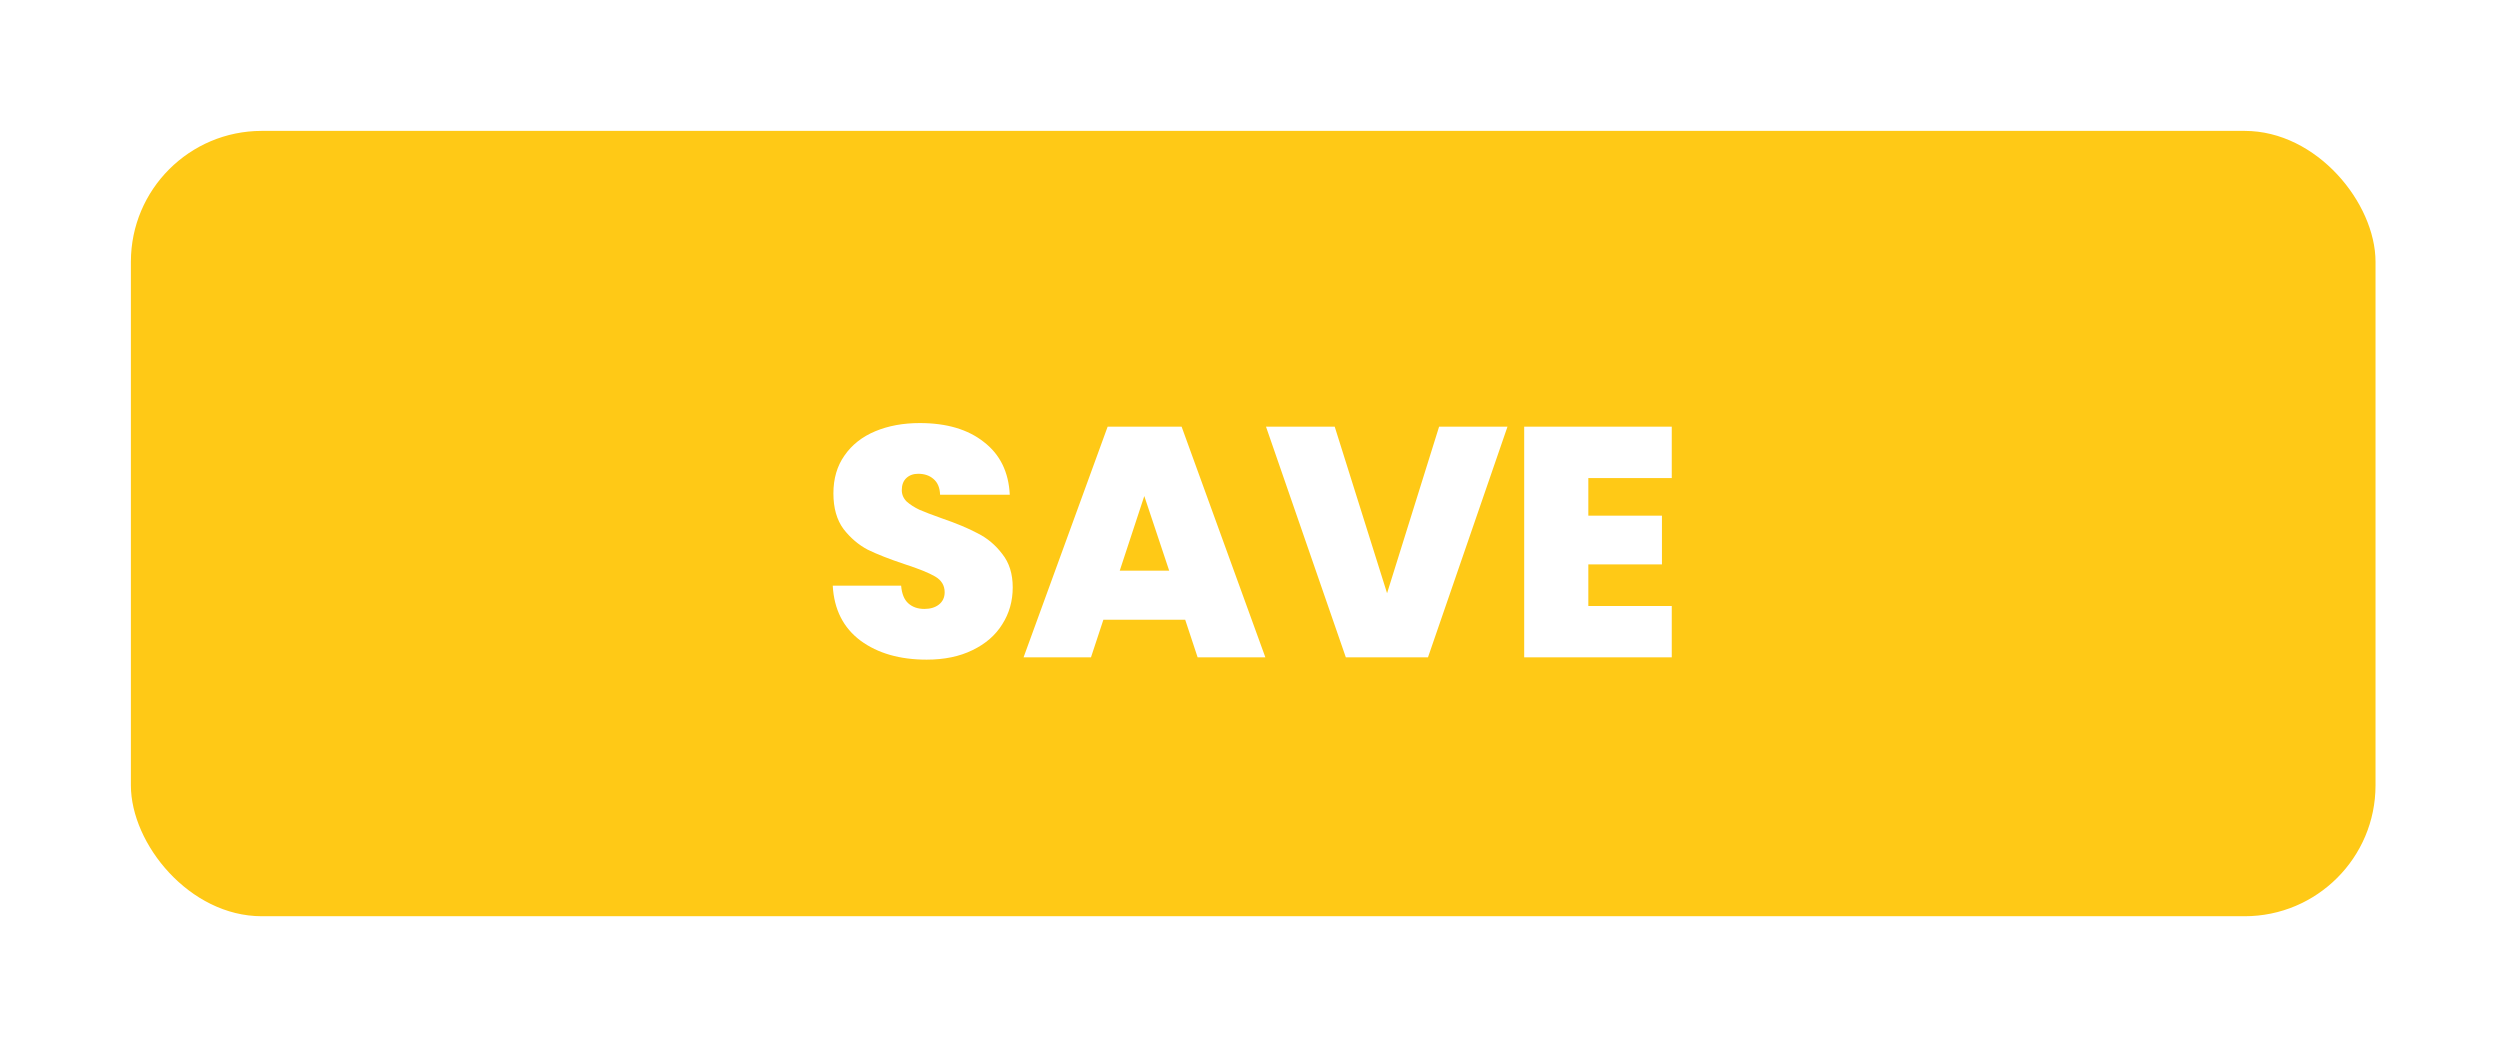 <svg width="191" height="80" viewBox="0 0 191 80" fill="none" xmlns="http://www.w3.org/2000/svg">
<g filter="url(#filter0_d_2177_4104)">
<rect x="10" y="5" width="171.49" height="60" rx="10" fill="#FFC916"/>
</g>
<g filter="url(#filter1_di_2177_4104)">
<path d="M70.797 42.675C68.747 42.675 67.063 42.192 65.747 41.225C64.43 40.242 63.722 38.842 63.622 37.025H68.847C68.897 37.642 69.08 38.092 69.397 38.375C69.713 38.658 70.122 38.8 70.622 38.8C71.072 38.8 71.438 38.692 71.722 38.475C72.022 38.242 72.172 37.925 72.172 37.525C72.172 37.008 71.93 36.608 71.447 36.325C70.963 36.042 70.18 35.725 69.097 35.375C67.947 34.992 67.013 34.625 66.297 34.275C65.597 33.908 64.98 33.383 64.447 32.7C63.93 32 63.672 31.092 63.672 29.975C63.672 28.842 63.955 27.875 64.522 27.075C65.088 26.258 65.872 25.642 66.872 25.225C67.872 24.808 69.005 24.6 70.272 24.6C72.322 24.6 73.955 25.083 75.172 26.05C76.405 27 77.063 28.342 77.147 30.075H71.822C71.805 29.542 71.638 29.142 71.322 28.875C71.022 28.608 70.63 28.475 70.147 28.475C69.78 28.475 69.48 28.583 69.247 28.8C69.013 29.017 68.897 29.325 68.897 29.725C68.897 30.058 69.022 30.35 69.272 30.6C69.538 30.833 69.863 31.042 70.247 31.225C70.63 31.392 71.197 31.608 71.947 31.875C73.063 32.258 73.98 32.642 74.697 33.025C75.43 33.392 76.055 33.917 76.572 34.6C77.105 35.267 77.372 36.117 77.372 37.15C77.372 38.2 77.105 39.142 76.572 39.975C76.055 40.808 75.297 41.467 74.297 41.95C73.313 42.433 72.147 42.675 70.797 42.675ZM90.549 39.625H84.299L83.35 42.5H78.2L84.624 24.875H90.275L96.674 42.5H91.499L90.549 39.625ZM89.325 35.875L87.424 30.175L85.549 35.875H89.325ZM115.172 24.875L109.097 42.5H102.822L96.722 24.875H101.972L105.972 37.6L109.947 24.875H115.172ZM121.348 28.8V31.675H126.973V35.4H121.348V38.575H127.723V42.5H116.448V24.875H127.723V28.8H121.348Z" fill="white"/>
</g>
<defs>
<filter id="filter0_d_2177_4104" x="0.5" y="0.5" width="190.49" height="79" filterUnits="userSpaceOnUse" color-interpolation-filters="sRGB">
<feFlood flood-opacity="0" result="BackgroundImageFix"/>
<feColorMatrix in="SourceAlpha" type="matrix" values="0 0 0 0 0 0 0 0 0 0 0 0 0 0 0 0 0 0 127 0" result="hardAlpha"/>
<feOffset dy="5"/>
<feGaussianBlur stdDeviation="4.75"/>
<feComposite in2="hardAlpha" operator="out"/>
<feColorMatrix type="matrix" values="0 0 0 0 0 0 0 0 0 0 0 0 0 0 0 0 0 0 0.25 0"/>
<feBlend mode="normal" in2="BackgroundImageFix" result="effect1_dropShadow_2177_4104"/>
<feBlend mode="normal" in="SourceGraphic" in2="effect1_dropShadow_2177_4104" result="shape"/>
</filter>
<filter id="filter1_di_2177_4104" x="58.473" y="24.602" width="74.398" height="28.371" filterUnits="userSpaceOnUse" color-interpolation-filters="sRGB">
<feFlood flood-opacity="0" result="BackgroundImageFix"/>
<feColorMatrix in="SourceAlpha" type="matrix" values="0 0 0 0 0 0 0 0 0 0 0 0 0 0 0 0 0 0 127 0" result="hardAlpha"/>
<feOffset dy="5.148"/>
<feGaussianBlur stdDeviation="2.574"/>
<feComposite in2="hardAlpha" operator="out"/>
<feColorMatrix type="matrix" values="0 0 0 0 0 0 0 0 0 0 0 0 0 0 0 0 0 0 0.25 0"/>
<feBlend mode="normal" in2="BackgroundImageFix" result="effect1_dropShadow_2177_4104"/>
<feBlend mode="normal" in="SourceGraphic" in2="effect1_dropShadow_2177_4104" result="shape"/>
<feColorMatrix in="SourceAlpha" type="matrix" values="0 0 0 0 0 0 0 0 0 0 0 0 0 0 0 0 0 0 127 0" result="hardAlpha"/>
<feOffset dy="2.574"/>
<feGaussianBlur stdDeviation="2.574"/>
<feComposite in2="hardAlpha" operator="arithmetic" k2="-1" k3="1"/>
<feColorMatrix type="matrix" values="0 0 0 0 0 0 0 0 0 0 0 0 0 0 0 0 0 0 0.25 0"/>
<feBlend mode="normal" in2="shape" result="effect2_innerShadow_2177_4104"/>
</filter>
</defs>
</svg>
